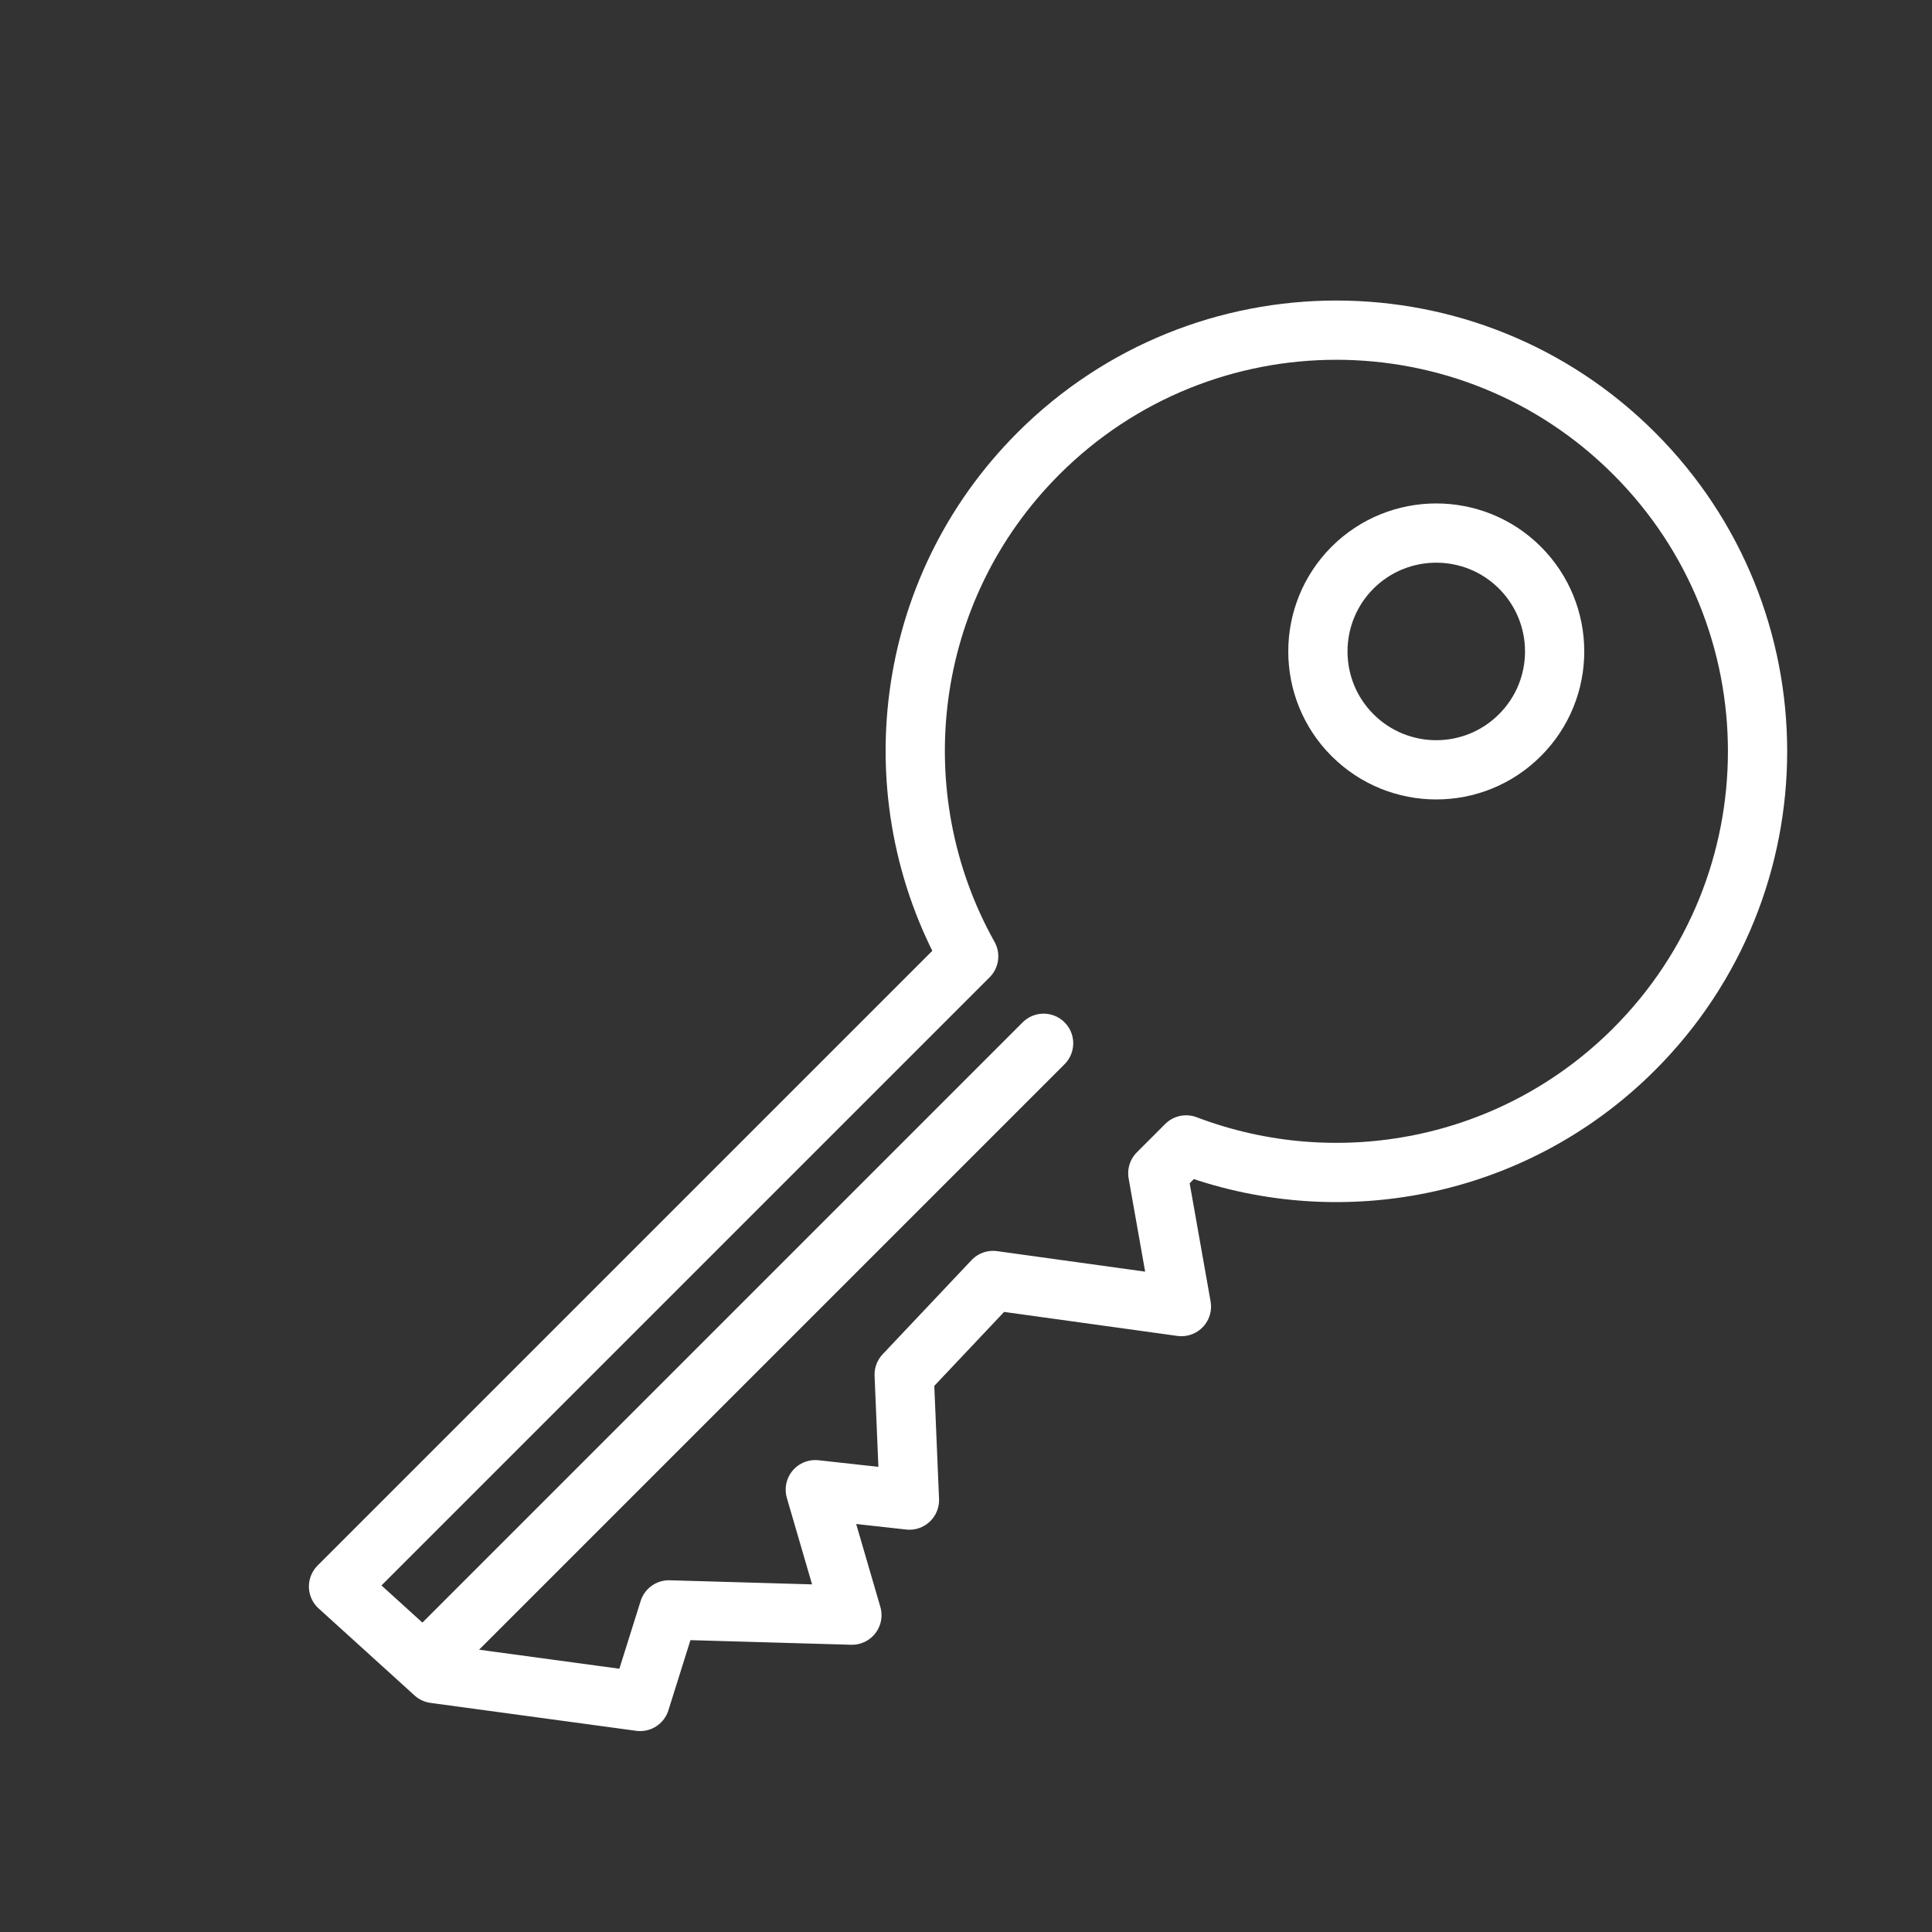 <svg width="18" height="18" viewBox="0 0 18 18" fill="none" xmlns="http://www.w3.org/2000/svg">
<rect x="0" y="0" width="18" height="18" fill="#333333" stroke="none"/>
<g id="key_regular_icon_203514 1" clip-path="url(#clip0_5434_1063)">
<g id="Layer_1">
<path id="Vector" d="M9.675 4.225C11.208 2.693 13.693 2.693 15.225 4.225C16.758 5.758 16.758 8.242 15.225 9.775C14.097 10.903 12.451 11.2 11.051 10.667L10.787 10.931L11.007 12.173L9.252 11.93L8.424 12.807L8.473 13.976L7.596 13.879L7.937 15.048L6.232 14.999L5.964 15.852L4.048 15.592L3.154 14.781L9.025 8.91C8.189 7.417 8.406 5.494 9.675 4.225Z" stroke="white" stroke-width="0.552" stroke-miterlimit="10" stroke-linecap="round" stroke-linejoin="round"/>
<path id="Vector_2" d="M3.948 15.495L9.723 9.72" stroke="white" stroke-width="0.552" stroke-miterlimit="10" stroke-linecap="round" stroke-linejoin="round"/>
<path id="Vector_3" d="M12.601 6.849C12.171 6.419 12.171 5.72 12.601 5.289C13.032 4.859 13.731 4.859 14.161 5.289C14.592 5.72 14.592 6.419 14.161 6.849C13.731 7.28 13.032 7.28 12.601 6.849Z" stroke="white" stroke-width="0.552" stroke-miterlimit="10" stroke-linecap="round" stroke-linejoin="round"/>
</g>
</g>
<defs>
<clipPath id="clip0_5434_1063">
<rect width="18" height="18" fill="white"/>
</clipPath>
</defs>
</svg>
